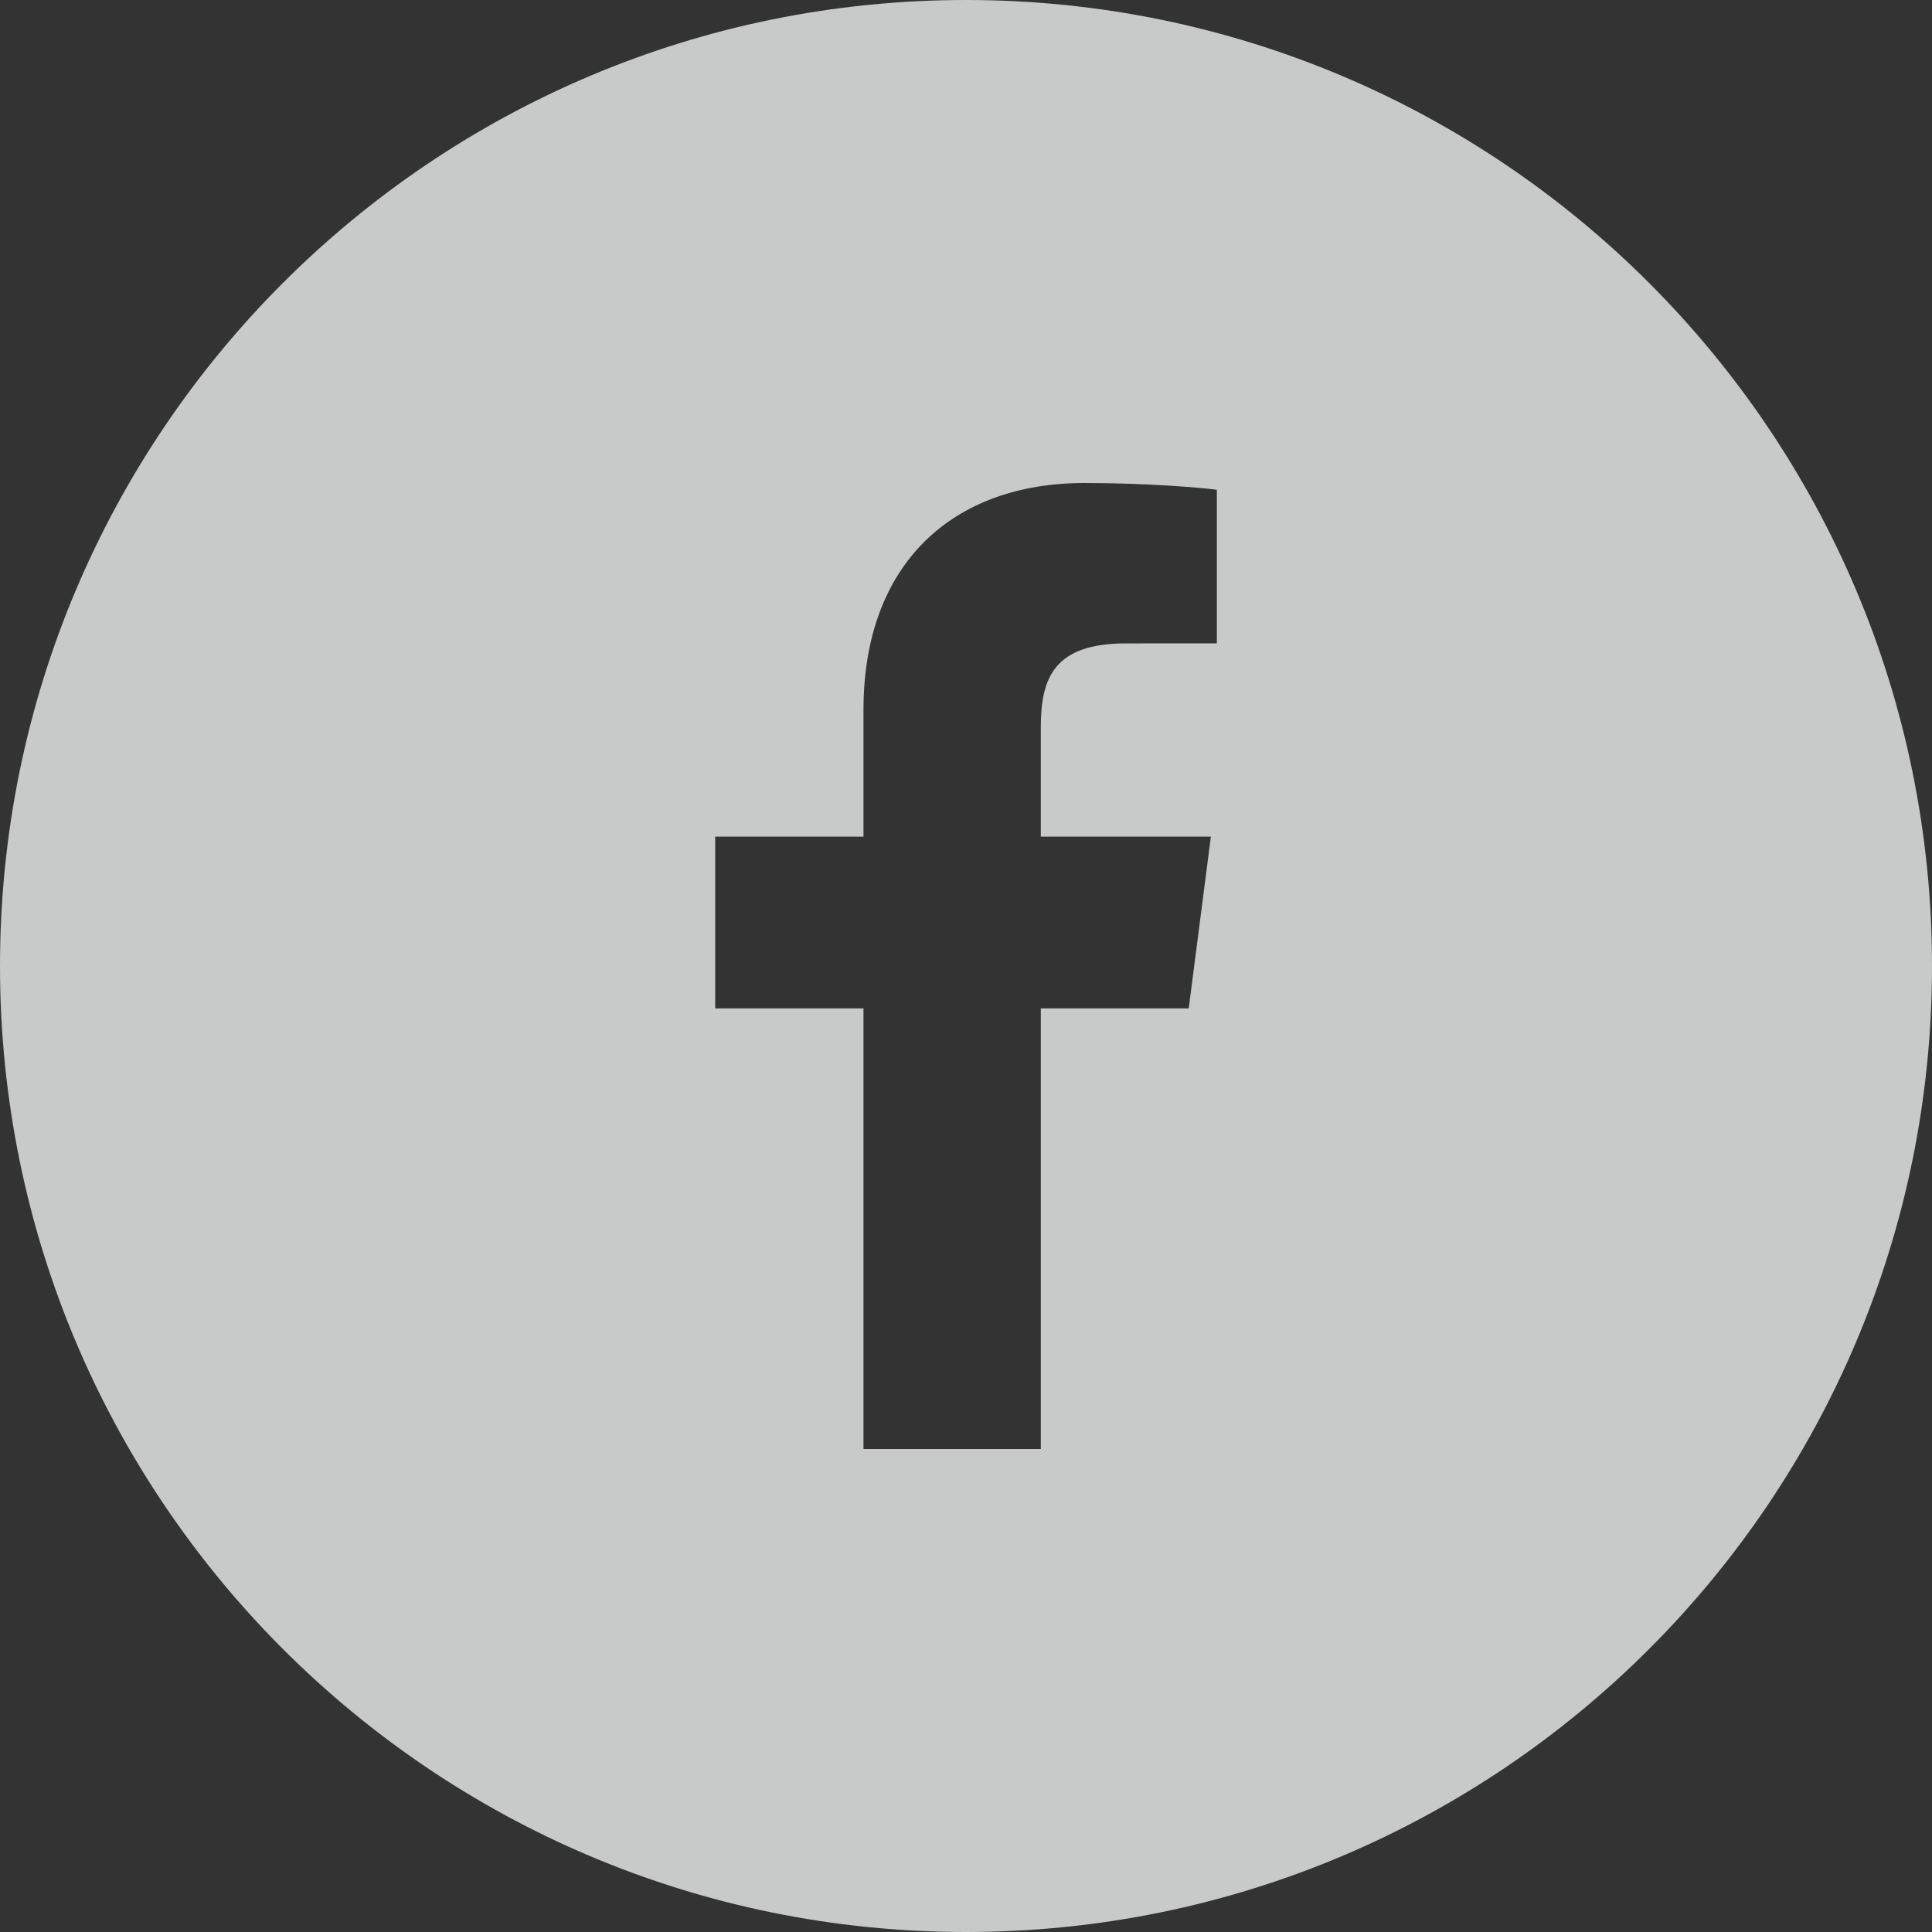 
<svg width="32px" height="32px" viewBox="0 0 32 32" version="1.1" xmlns="http://www.w3.org/2000/svg" xmlns:xlink="http://www.w3.org/1999/xlink">
    <rect x="0" y="0" width="32" height="32" fill="#333333" stroke="none"/>
    <g id="Welcome" stroke="none" stroke-width="1" fill="none" fill-rule="evenodd" fill-opacity="0.75">
        <g id="Home-Desktop" transform="translate(-888, -967)" fill="#F9FAFA">
            <path d="M908.155,977.656 L906.649,977.657 C905.468,977.657 905.239,978.218 905.239,979.041 L905.239,980.857 L908.056,980.857 L907.689,983.702 L905.239,983.702 L905.239,991 L902.302,991 L902.302,983.702 L899.846,983.702 L899.846,980.857 L902.302,980.857 L902.302,978.76 C902.302,976.325 903.789,975 905.96,975 C907,975 907.894,975.077 908.155,975.112 L908.155,977.656 Z M904,967 C895.164,967 888,974.163 888,983 C888,991.836 895.164,999 904,999 C912.837,999 920,991.836 920,983 C920,974.163 912.837,967 904,967 L904,967 Z" id="Fill-183"></path>
        </g>
    </g>
</svg>